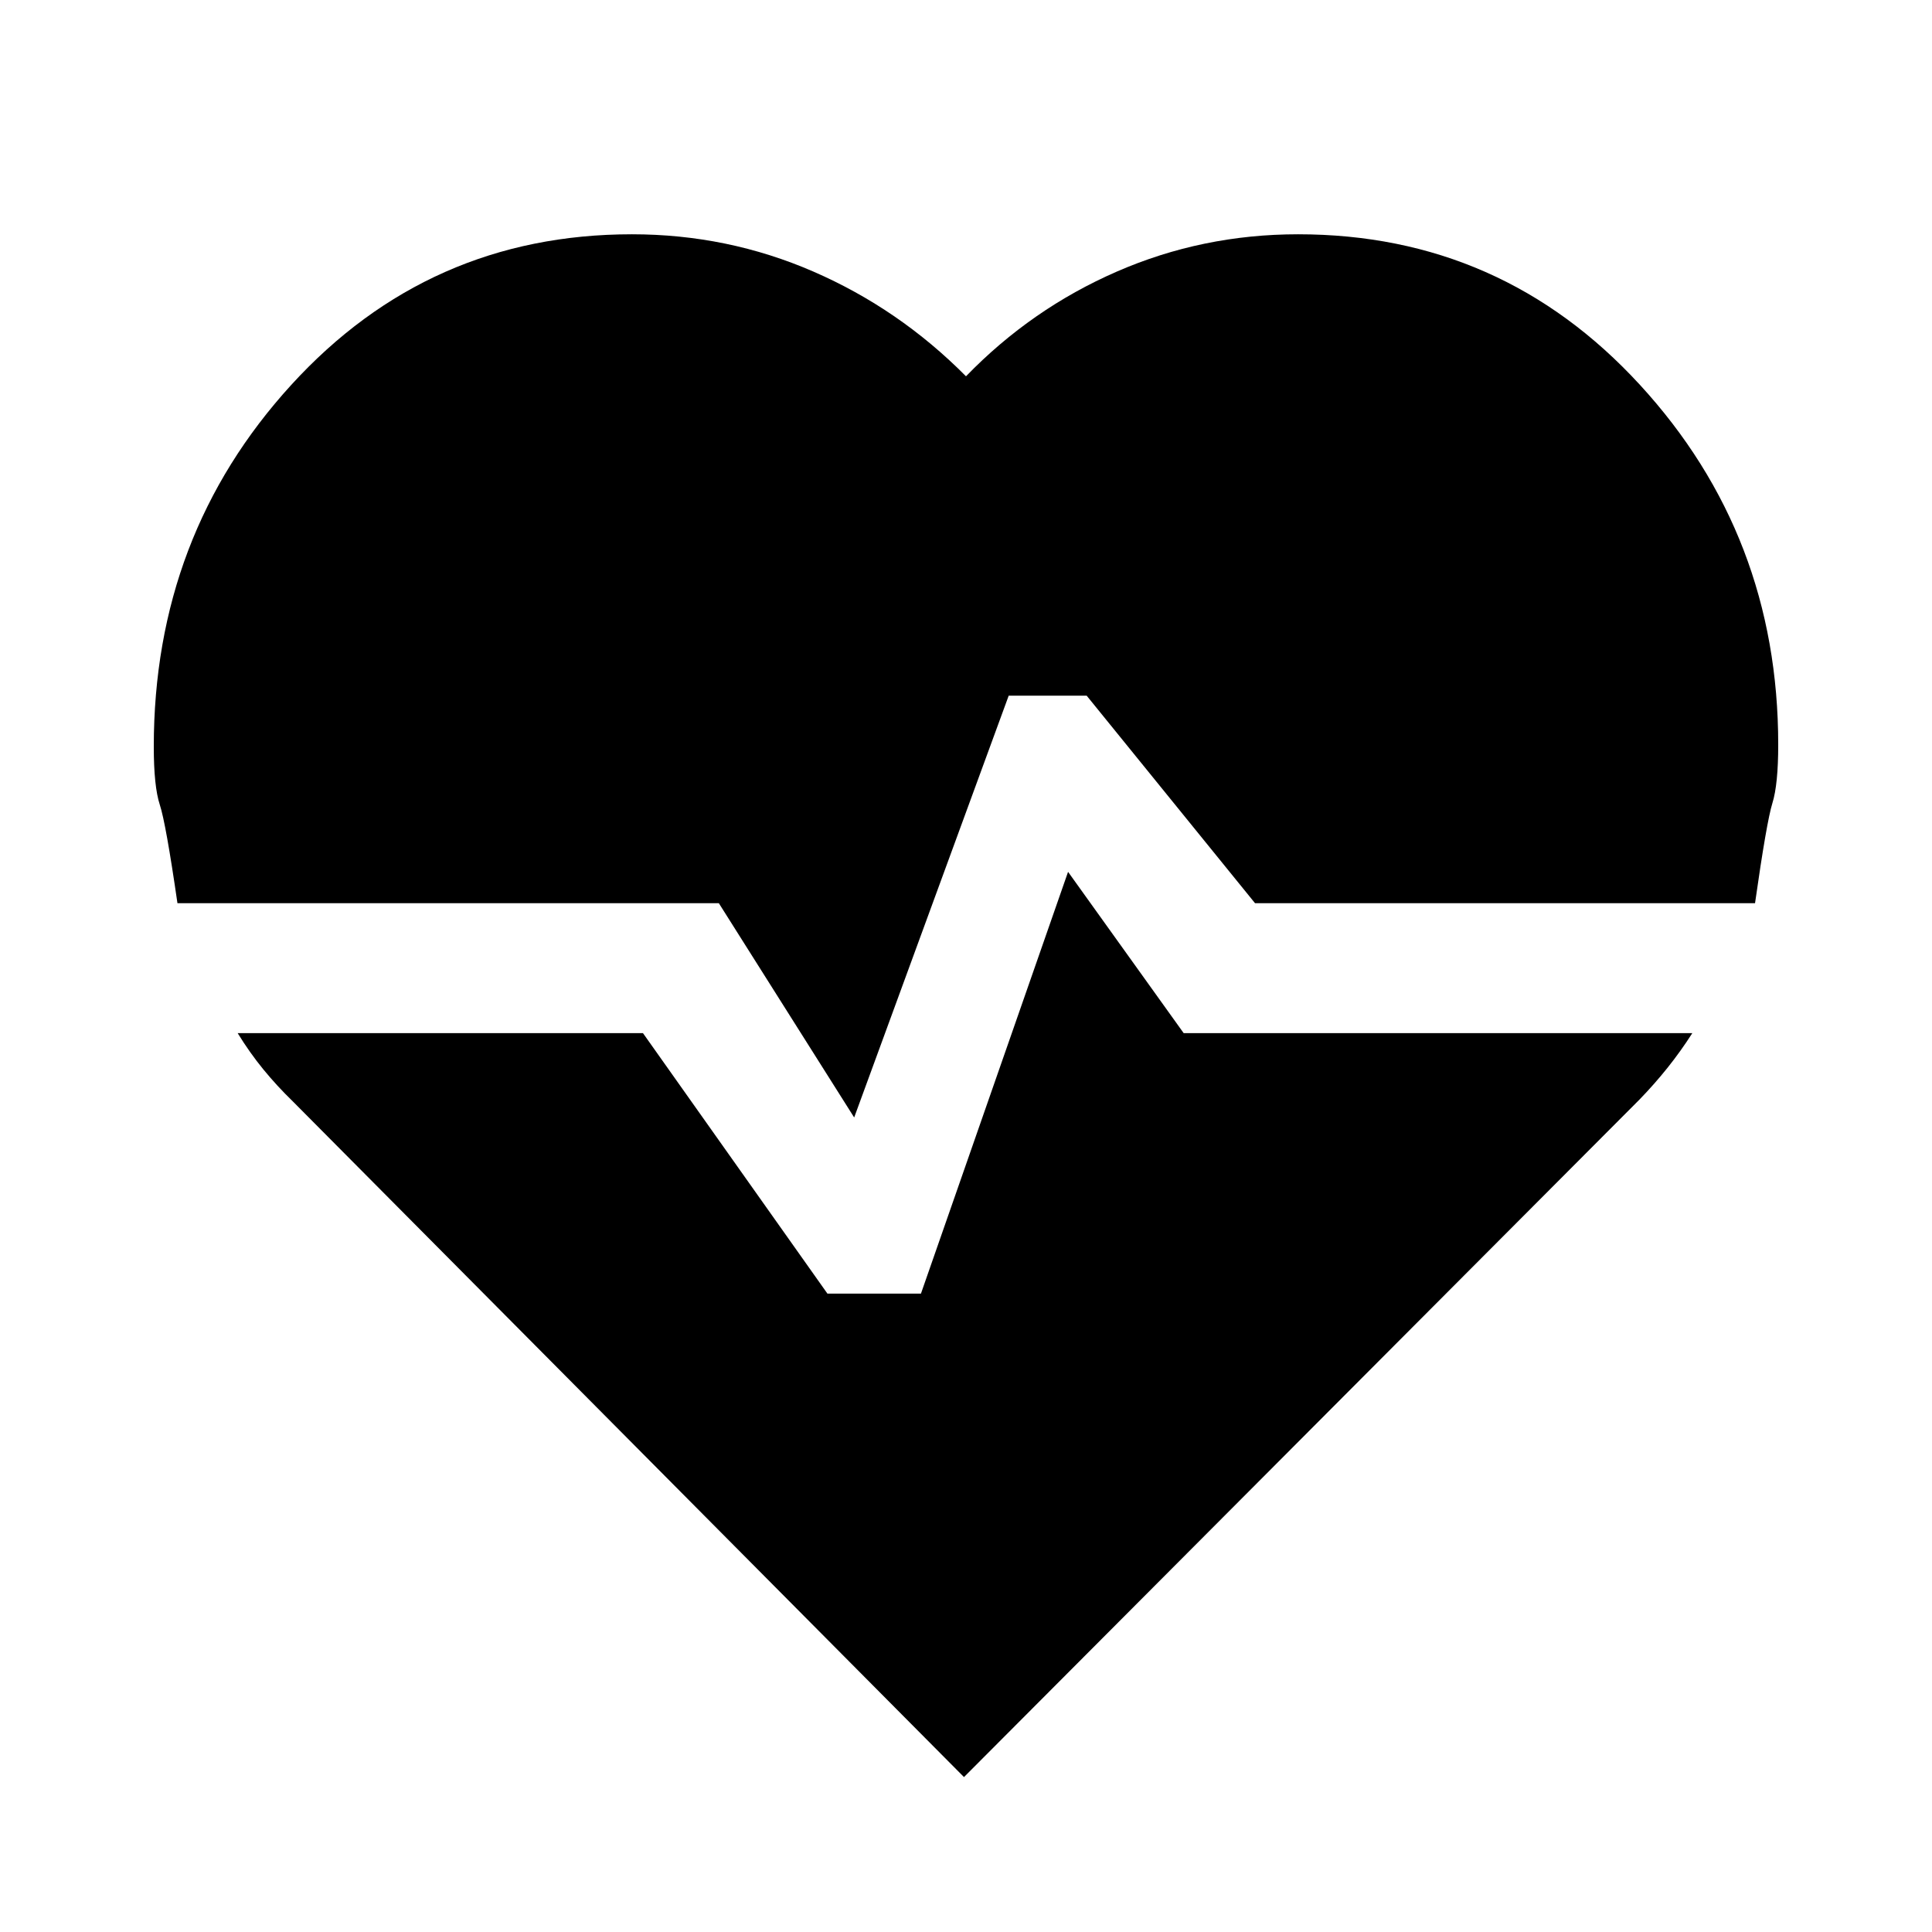 <svg xmlns="http://www.w3.org/2000/svg" width="48" height="48" viewBox="0 -960 960 960"><path d="M645-843.587q101.196 0 169.891 74.837 68.696 74.837 68.696 178.75 0 19.761-2.88 29.022-2.881 9.261-8.642 49.782H623.63l-83.673-103.13h-38.739l-76.783 209.587-67.239-106.457H88.174q-5.761-39.761-8.761-48.902-3-9.141-3-28.902 0-104.913 68.315-179.75T314-843.587q47.522 0 90.141 18.522 42.62 18.521 75.859 52.043 32.478-33.522 74.978-52.043 42.5-18.522 90.022-18.522ZM479-76.978 145.609-412.61q-8-7.761-14.761-16.021-6.761-8.261-12.761-18.022h201.391l91.674 129.456h46.457l73.108-209.586 57.435 80.13h252.761q-5.761 9-12.261 17.141-6.5 8.141-14.022 15.902L479-76.979Z"/></svg>